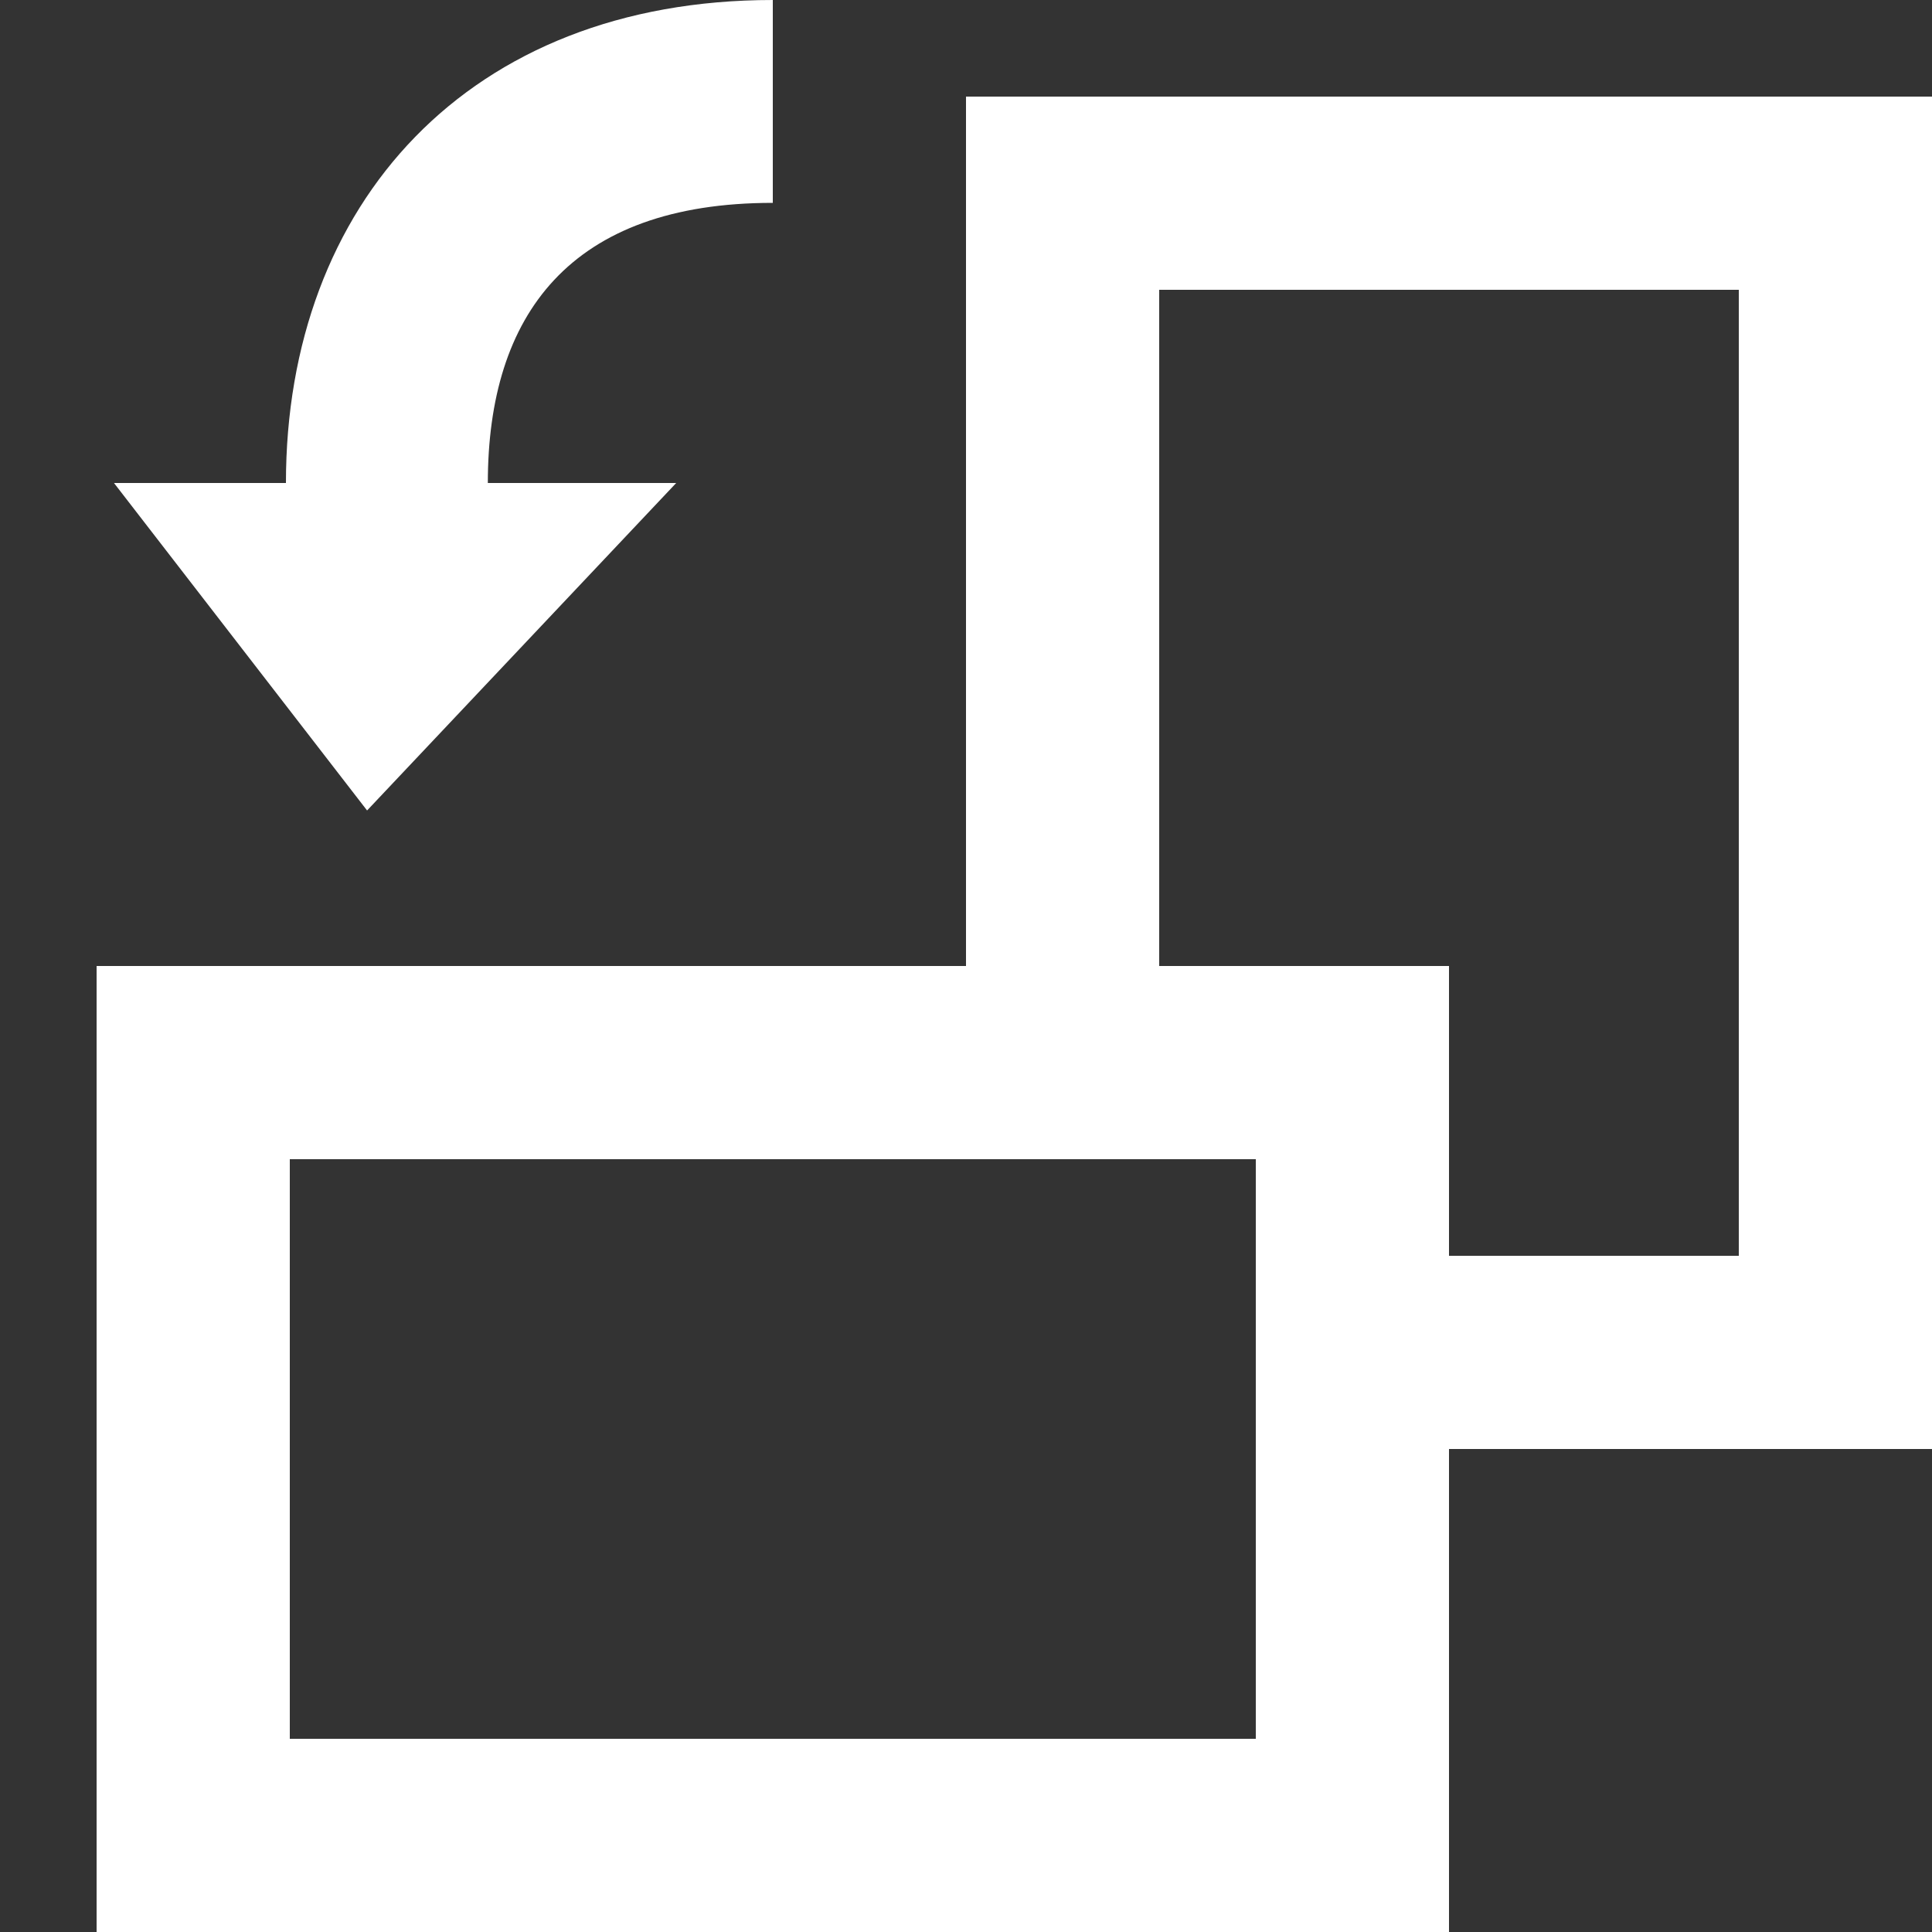 <svg width="20" height="20" viewBox="0 0 20 20" fill="none" xmlns="http://www.w3.org/2000/svg">
<rect x="0" y="0" width="20" height="20" fill="#333333" stroke="none"/>
<path d="M7 5H5.05C5.05 3.26 5.9 2.1 8 2.1V0C4.85 0 2.96 2.11 2.96 5H1.18L3.8 8.39L7 5ZM20 1V15H15V20H1V10H10V1H20ZM18 3H12V10H15V13H18V3ZM13 12H3V18H13V12Z" fill="white"/>
</svg>
